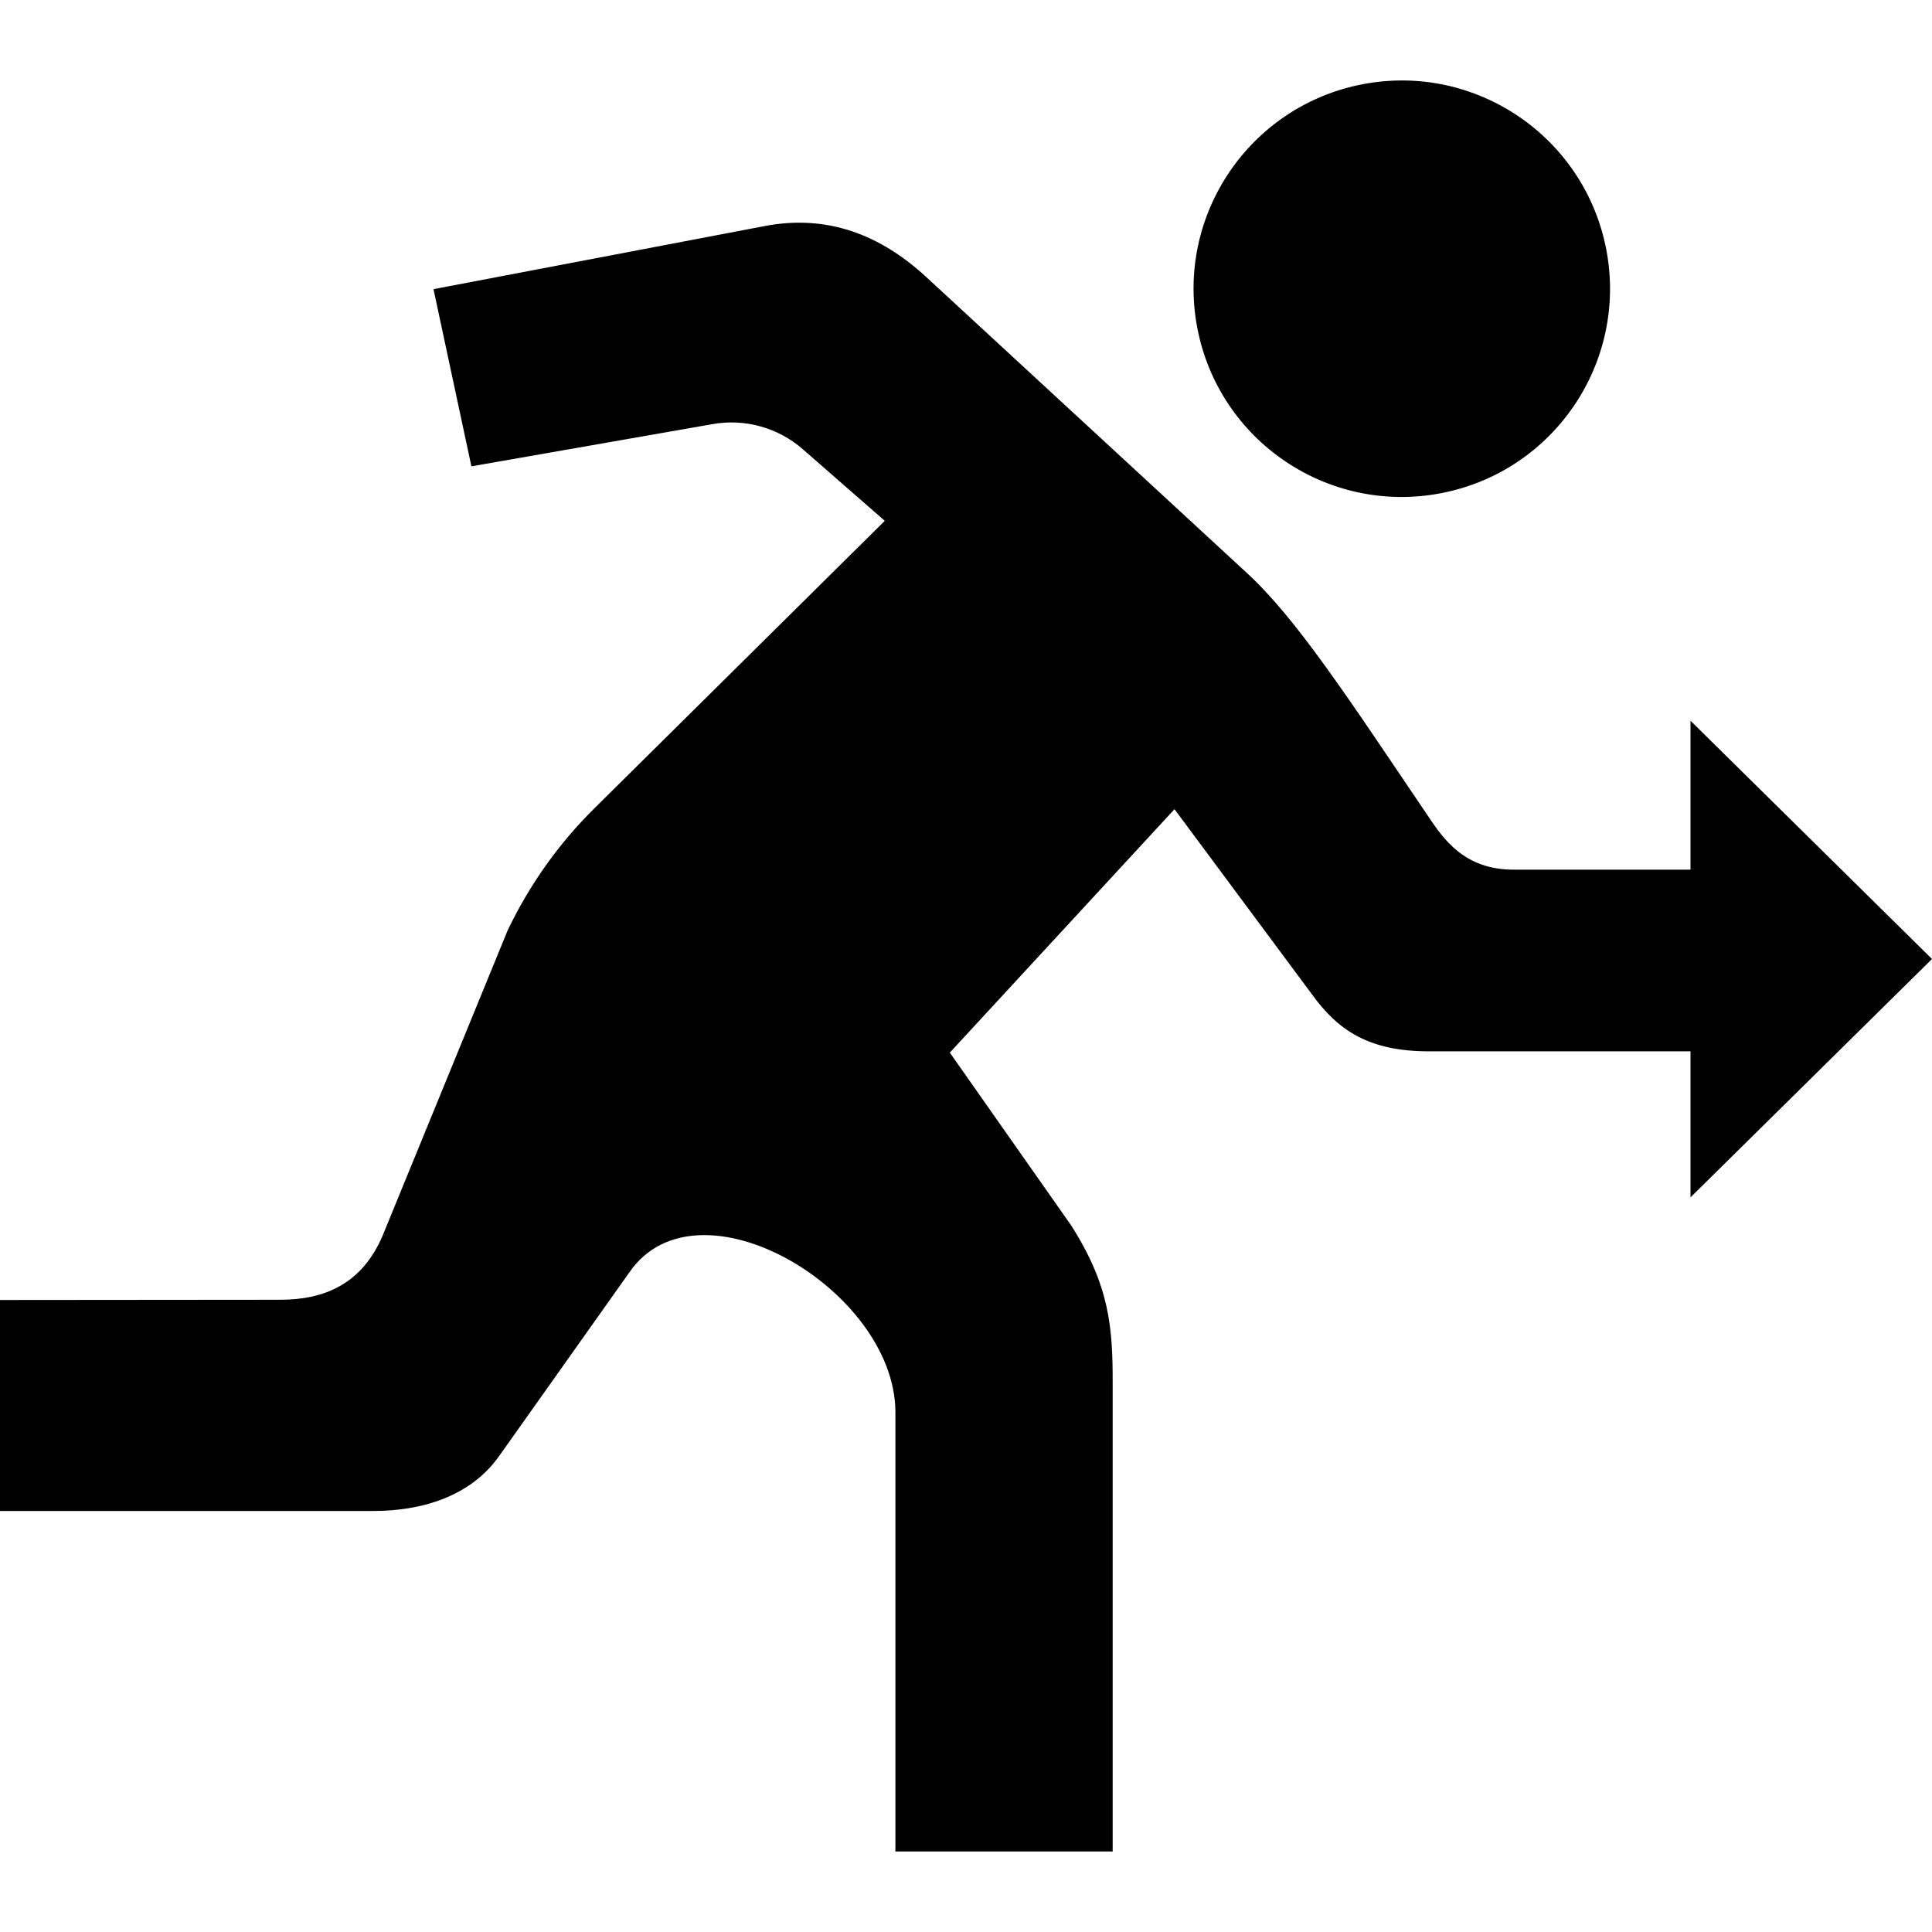 <svg xmlns="http://www.w3.org/2000/svg" width="24" height="24" viewBox="0 0 24 24"><path d="M21 14.874v-1.814h-3.25c-.745 0-1.128-.26-1.451-.706l-1.709-2.302-2.791 3.024 1.509 2.149c.478.753.514 1.267.514 1.952v5.823h-2.699v-5.474c-.021-1.512-2.455-2.945-3.303-1.723l-1.617 2.281c-.359.51-.971.686-1.565.686h-4.638v-2.621l3.483-.003c.544 0 1.017-.193 1.274-.806l1.549-3.782c.269-.563.632-1.076 1.076-1.515l3.609-3.573-1.02-.891c-.306-.267-.716-.381-1.116-.311l-2.999.525-.471-2.201 4.115-.784c.771-.147 1.433.103 2.009.636l3.961 3.656c.628.57 1.272 1.563 2.276 3.047.184.272.443.656 1.053.656h2.201v-1.85l3 2.96-3 2.961zm-3.101-8.747c1.403-.268 2.323-1.623 2.055-3.026-.269-1.403-1.624-2.323-3.026-2.055-1.403.269-2.323 1.624-2.055 3.026.268 1.404 1.623 2.324 3.026 2.055z"/></svg>